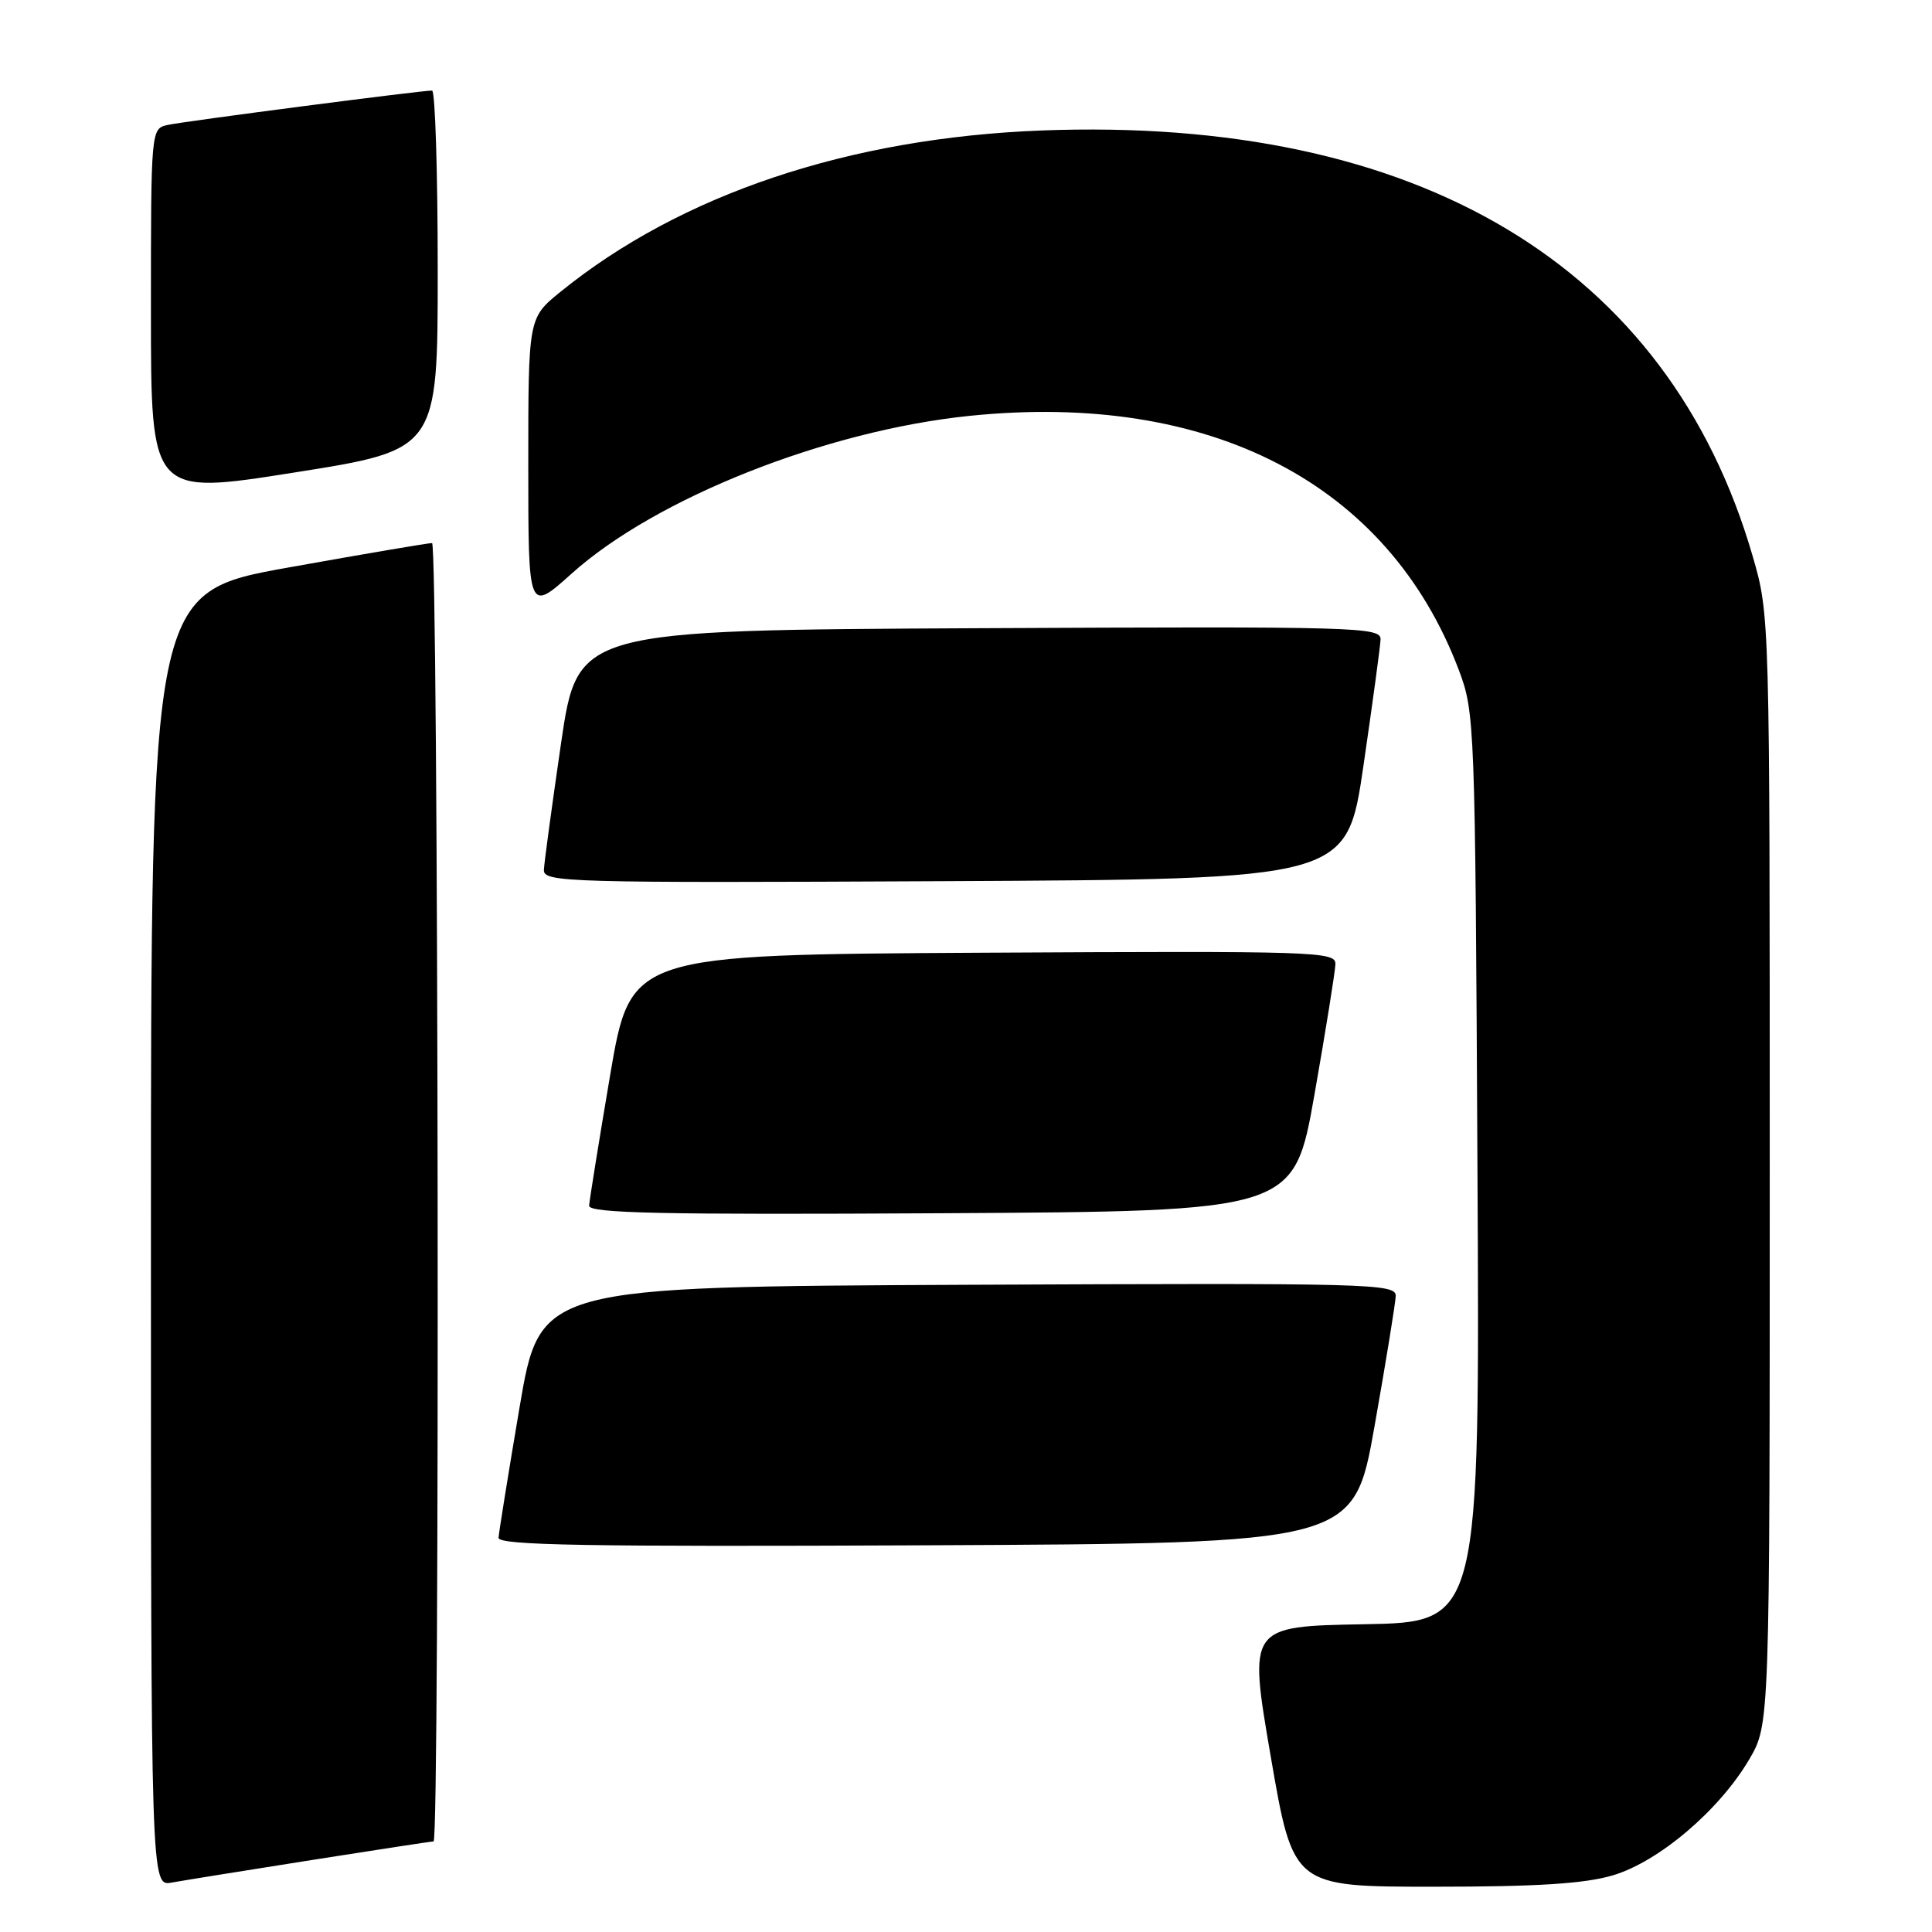 <?xml version="1.0" encoding="UTF-8" standalone="no"?>
<!DOCTYPE svg PUBLIC "-//W3C//DTD SVG 1.1//EN" "http://www.w3.org/Graphics/SVG/1.1/DTD/svg11.dtd" >
<svg xmlns="http://www.w3.org/2000/svg" xmlns:xlink="http://www.w3.org/1999/xlink" version="1.1" viewBox="0 0 256 256">
 <g >
 <path fill="currentColor"
d=" M 41.20 246.48 C 49.83 245.12 57.14 244.00 57.45 244.00 C 58.30 244.00 58.10 72.01 57.25 71.96 C 56.84 71.94 48.29 73.39 38.25 75.19 C 20.00 78.46 20.00 78.46 20.00 164.21 C 20.00 249.95 20.00 249.95 22.75 249.45 C 24.26 249.18 32.56 247.84 41.20 246.48 Z  M 213.72 248.49 C 219.80 246.68 227.82 239.87 231.78 233.13 C 234.50 228.50 234.50 228.50 234.50 155.00 C 234.50 81.64 234.50 81.48 232.24 73.70 C 221.09 35.23 187.93 15.38 138.00 17.29 C 112.48 18.27 90.18 25.75 74.25 38.68 C 70.00 42.13 70.00 42.13 70.00 61.65 C 70.00 81.16 70.00 81.16 75.75 76.00 C 86.90 65.99 109.48 57.05 128.50 55.10 C 160.39 51.84 183.94 64.07 193.29 88.75 C 195.42 94.39 195.47 95.68 195.77 154.72 C 196.09 214.95 196.09 214.95 180.76 215.22 C 165.42 215.50 165.42 215.50 168.38 232.75 C 171.35 250.00 171.35 250.00 189.99 250.00 C 203.71 250.00 209.98 249.60 213.72 248.49 Z  M 182.13 189.00 C 183.64 180.47 184.90 172.71 184.94 171.74 C 185.00 170.08 181.85 170.00 128.28 170.24 C 71.56 170.50 71.56 170.50 68.84 186.50 C 67.35 195.30 66.10 203.07 66.06 203.76 C 66.01 204.76 77.64 204.96 122.69 204.76 C 179.38 204.50 179.38 204.50 182.13 189.00 Z  M 174.18 145.00 C 175.68 136.47 176.92 128.71 176.95 127.74 C 177.00 126.08 174.32 126.00 130.28 126.24 C 83.56 126.50 83.56 126.50 80.84 142.50 C 79.35 151.30 78.10 159.07 78.06 159.76 C 78.01 160.76 87.65 160.97 124.73 160.76 C 171.45 160.50 171.45 160.50 174.18 145.00 Z  M 180.66 101.50 C 181.86 93.25 182.89 85.71 182.93 84.74 C 183.00 83.08 180.02 83.00 129.77 83.24 C 76.54 83.50 76.54 83.50 74.34 98.50 C 73.14 106.75 72.11 114.29 72.07 115.26 C 72.00 116.92 74.98 117.00 125.23 116.76 C 178.46 116.50 178.46 116.50 180.66 101.50 Z  M 58.00 35.81 C 58.00 22.71 57.66 12.00 57.25 12.00 C 55.82 11.99 24.49 16.06 22.25 16.55 C 20.00 17.04 20.00 17.04 20.00 41.33 C 20.00 65.62 20.00 65.62 39.00 62.61 C 58.00 59.61 58.00 59.61 58.00 35.81 Z "/>
</g>
</svg>